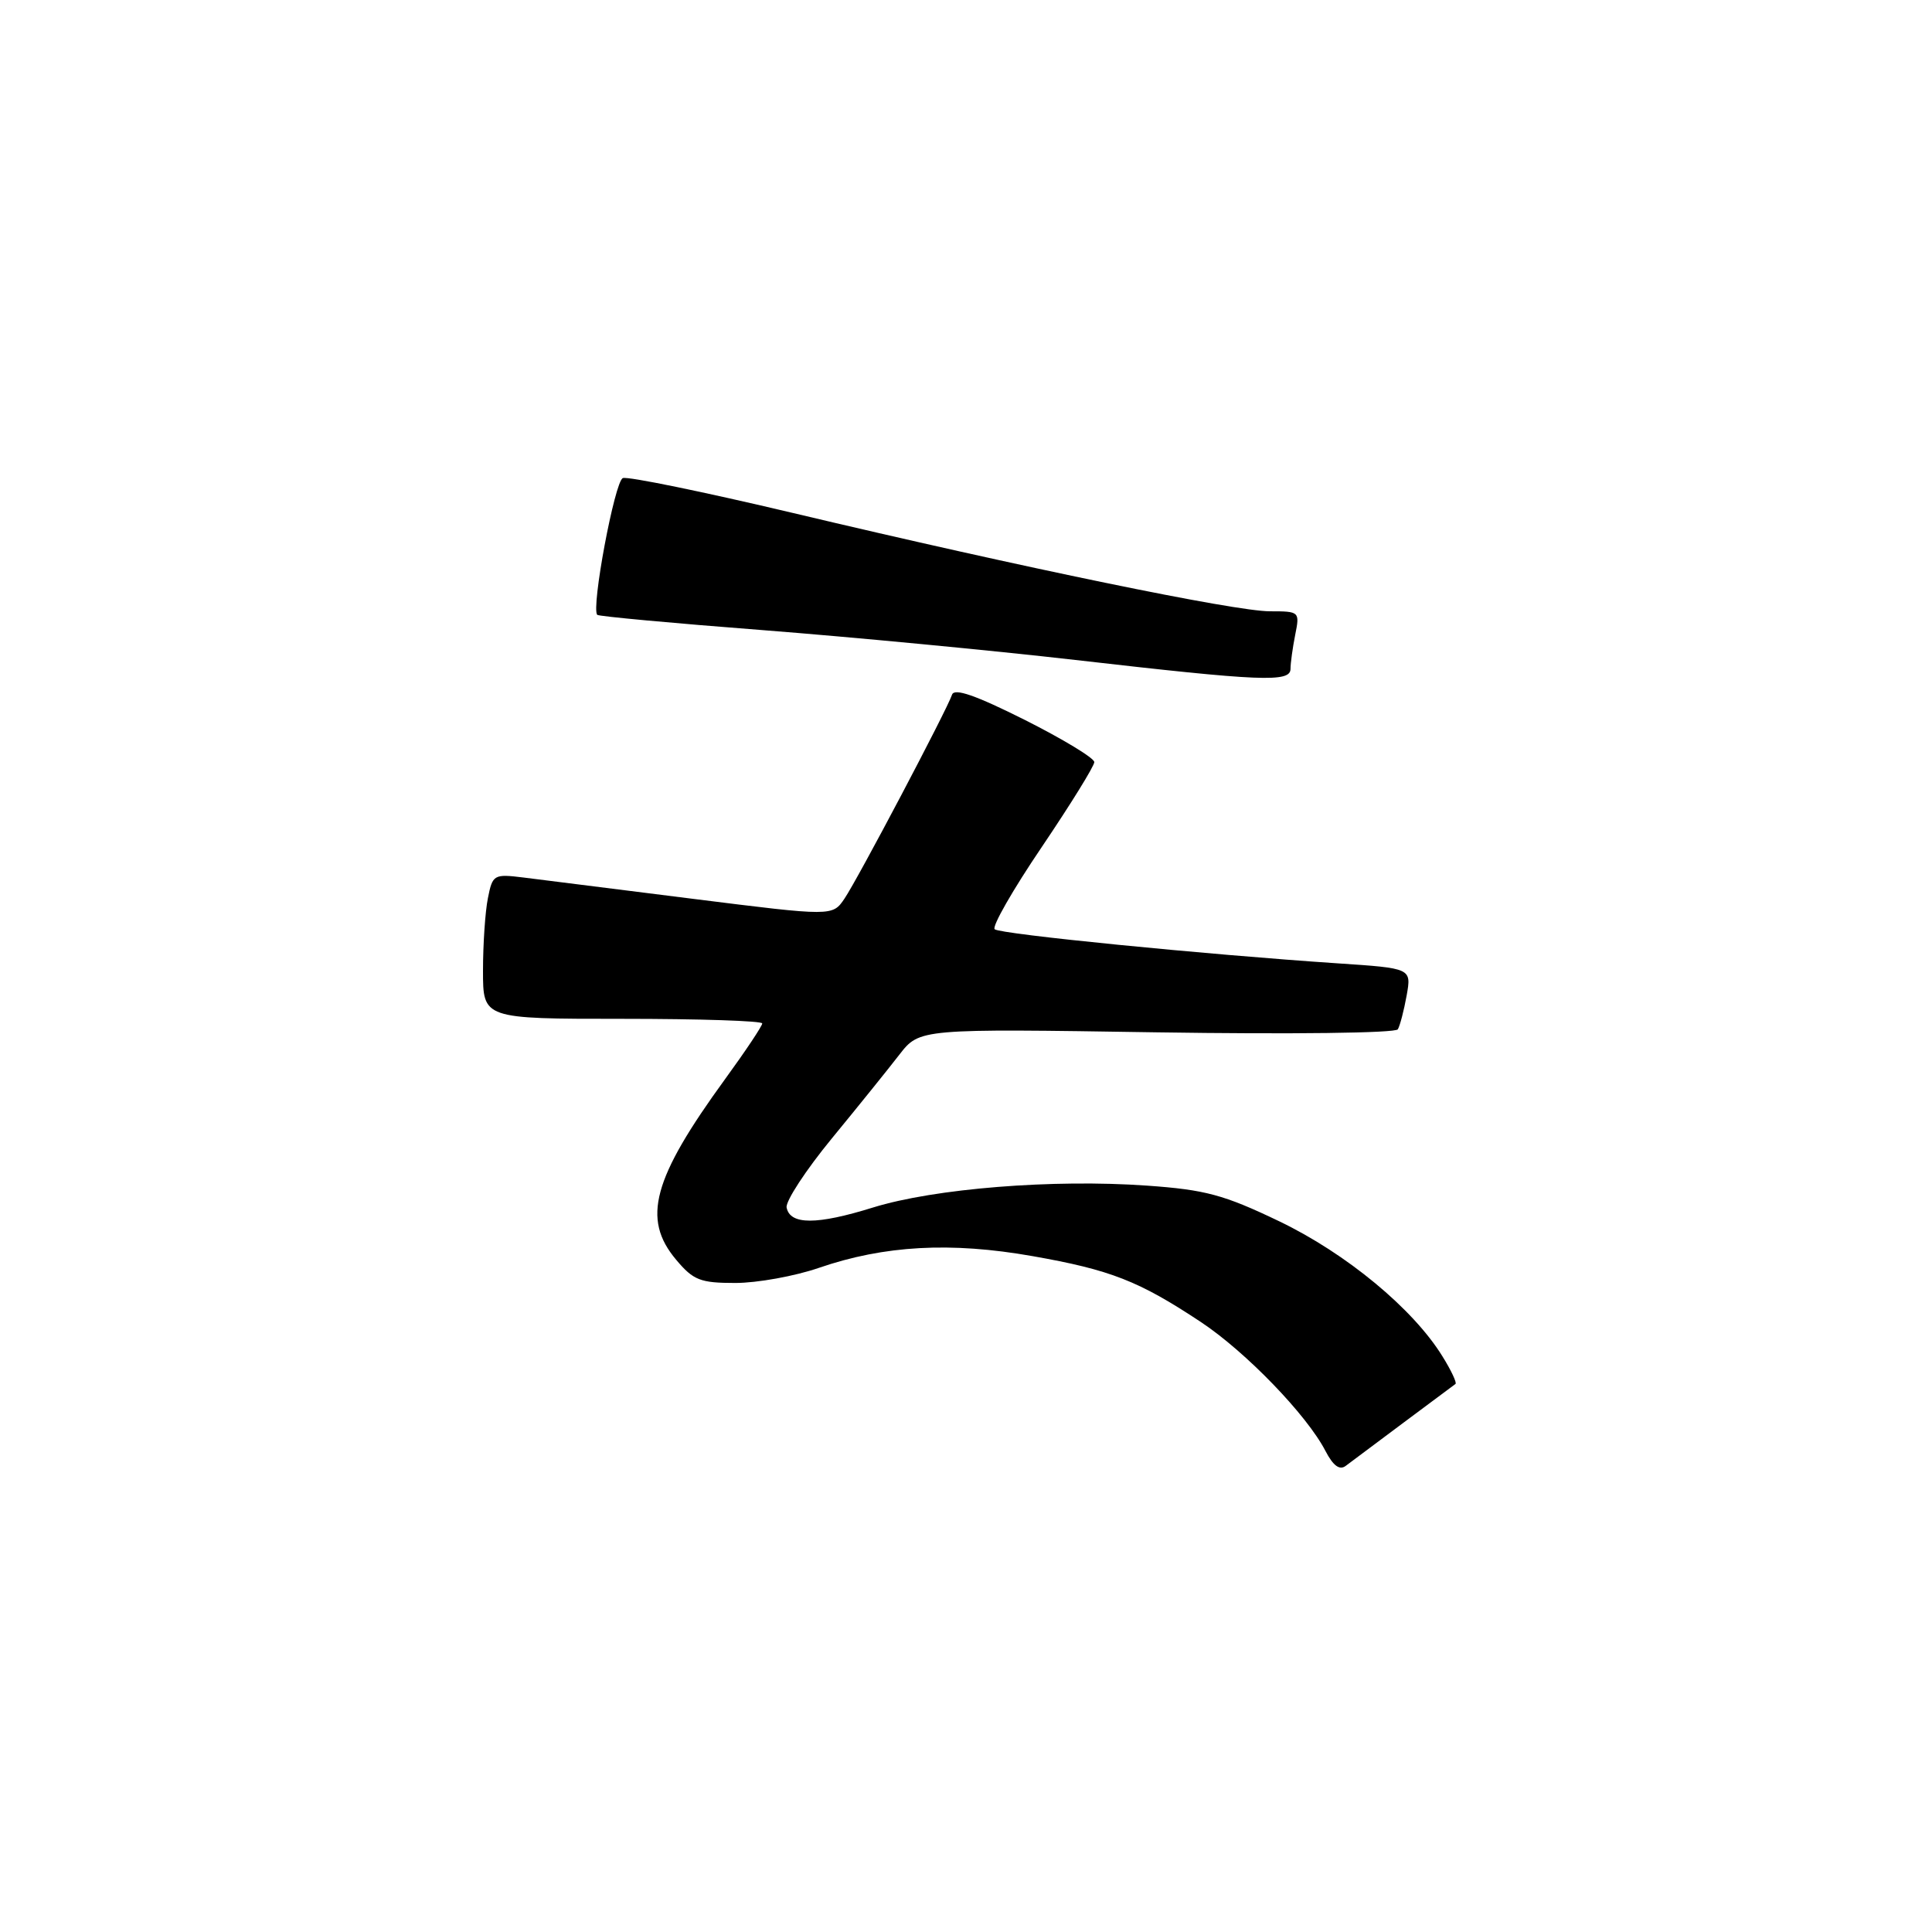 <?xml version="1.0" encoding="UTF-8" standalone="no"?>
<!DOCTYPE svg PUBLIC "-//W3C//DTD SVG 1.1//EN" "http://www.w3.org/Graphics/SVG/1.1/DTD/svg11.dtd" >
<svg xmlns="http://www.w3.org/2000/svg" xmlns:xlink="http://www.w3.org/1999/xlink" version="1.1" viewBox="0 0 256 256">
 <g >
 <path fill="currentColor"
d=" M 186.00 188.49 C 189.57 185.83 192.66 183.52 192.86 183.38 C 193.06 183.23 192.29 181.58 191.13 179.72 C 187.24 173.41 178.38 166.09 169.51 161.83 C 162.15 158.30 159.72 157.65 151.96 157.10 C 139.52 156.22 123.82 157.48 115.68 160.00 C 108.23 162.32 104.68 162.32 104.23 160.00 C 104.08 159.17 106.77 155.05 110.22 150.85 C 113.68 146.64 117.70 141.65 119.17 139.75 C 121.85 136.30 121.85 136.30 153.28 136.79 C 171.13 137.06 184.93 136.89 185.22 136.39 C 185.51 135.90 186.03 133.88 186.39 131.90 C 187.03 128.30 187.03 128.30 177.27 127.65 C 159.63 126.47 132.51 123.78 131.80 123.13 C 131.41 122.78 134.22 117.87 138.05 112.22 C 141.87 106.56 145.00 101.51 145.00 100.98 C 145.00 100.45 140.85 97.94 135.79 95.39 C 129.28 92.13 126.45 91.14 126.15 92.05 C 125.47 94.08 113.67 116.46 111.90 119.07 C 110.31 121.42 110.31 121.42 91.90 119.11 C 81.78 117.83 71.65 116.56 69.40 116.28 C 65.43 115.79 65.27 115.88 64.65 119.01 C 64.29 120.79 64.00 125.12 64.00 128.63 C 64.00 135.00 64.00 135.00 82.50 135.00 C 92.67 135.00 101.00 135.27 101.00 135.61 C 101.00 135.95 98.79 139.26 96.09 142.97 C 86.47 156.19 85.03 161.51 89.59 166.92 C 91.87 169.64 92.79 170.00 97.43 170.00 C 100.32 170.00 105.32 169.10 108.53 167.99 C 117.17 165.02 125.97 164.53 136.80 166.44 C 147.15 168.26 150.90 169.73 159.10 175.16 C 165.06 179.11 173.17 187.50 175.63 192.26 C 176.65 194.22 177.50 194.85 178.31 194.24 C 178.97 193.75 182.43 191.16 186.00 188.49 Z  M 171.00 88.62 C 171.00 87.87 171.28 85.84 171.62 84.12 C 172.24 81.04 172.19 81.00 168.27 81.00 C 163.63 81.00 135.62 75.23 105.10 67.98 C 93.33 65.19 83.18 63.10 82.53 63.35 C 81.45 63.76 78.30 80.63 79.14 81.47 C 79.34 81.67 89.17 82.58 101.00 83.49 C 112.83 84.41 131.50 86.19 142.50 87.45 C 167.24 90.29 171.00 90.45 171.00 88.62 Z "/>
</g>
</svg>